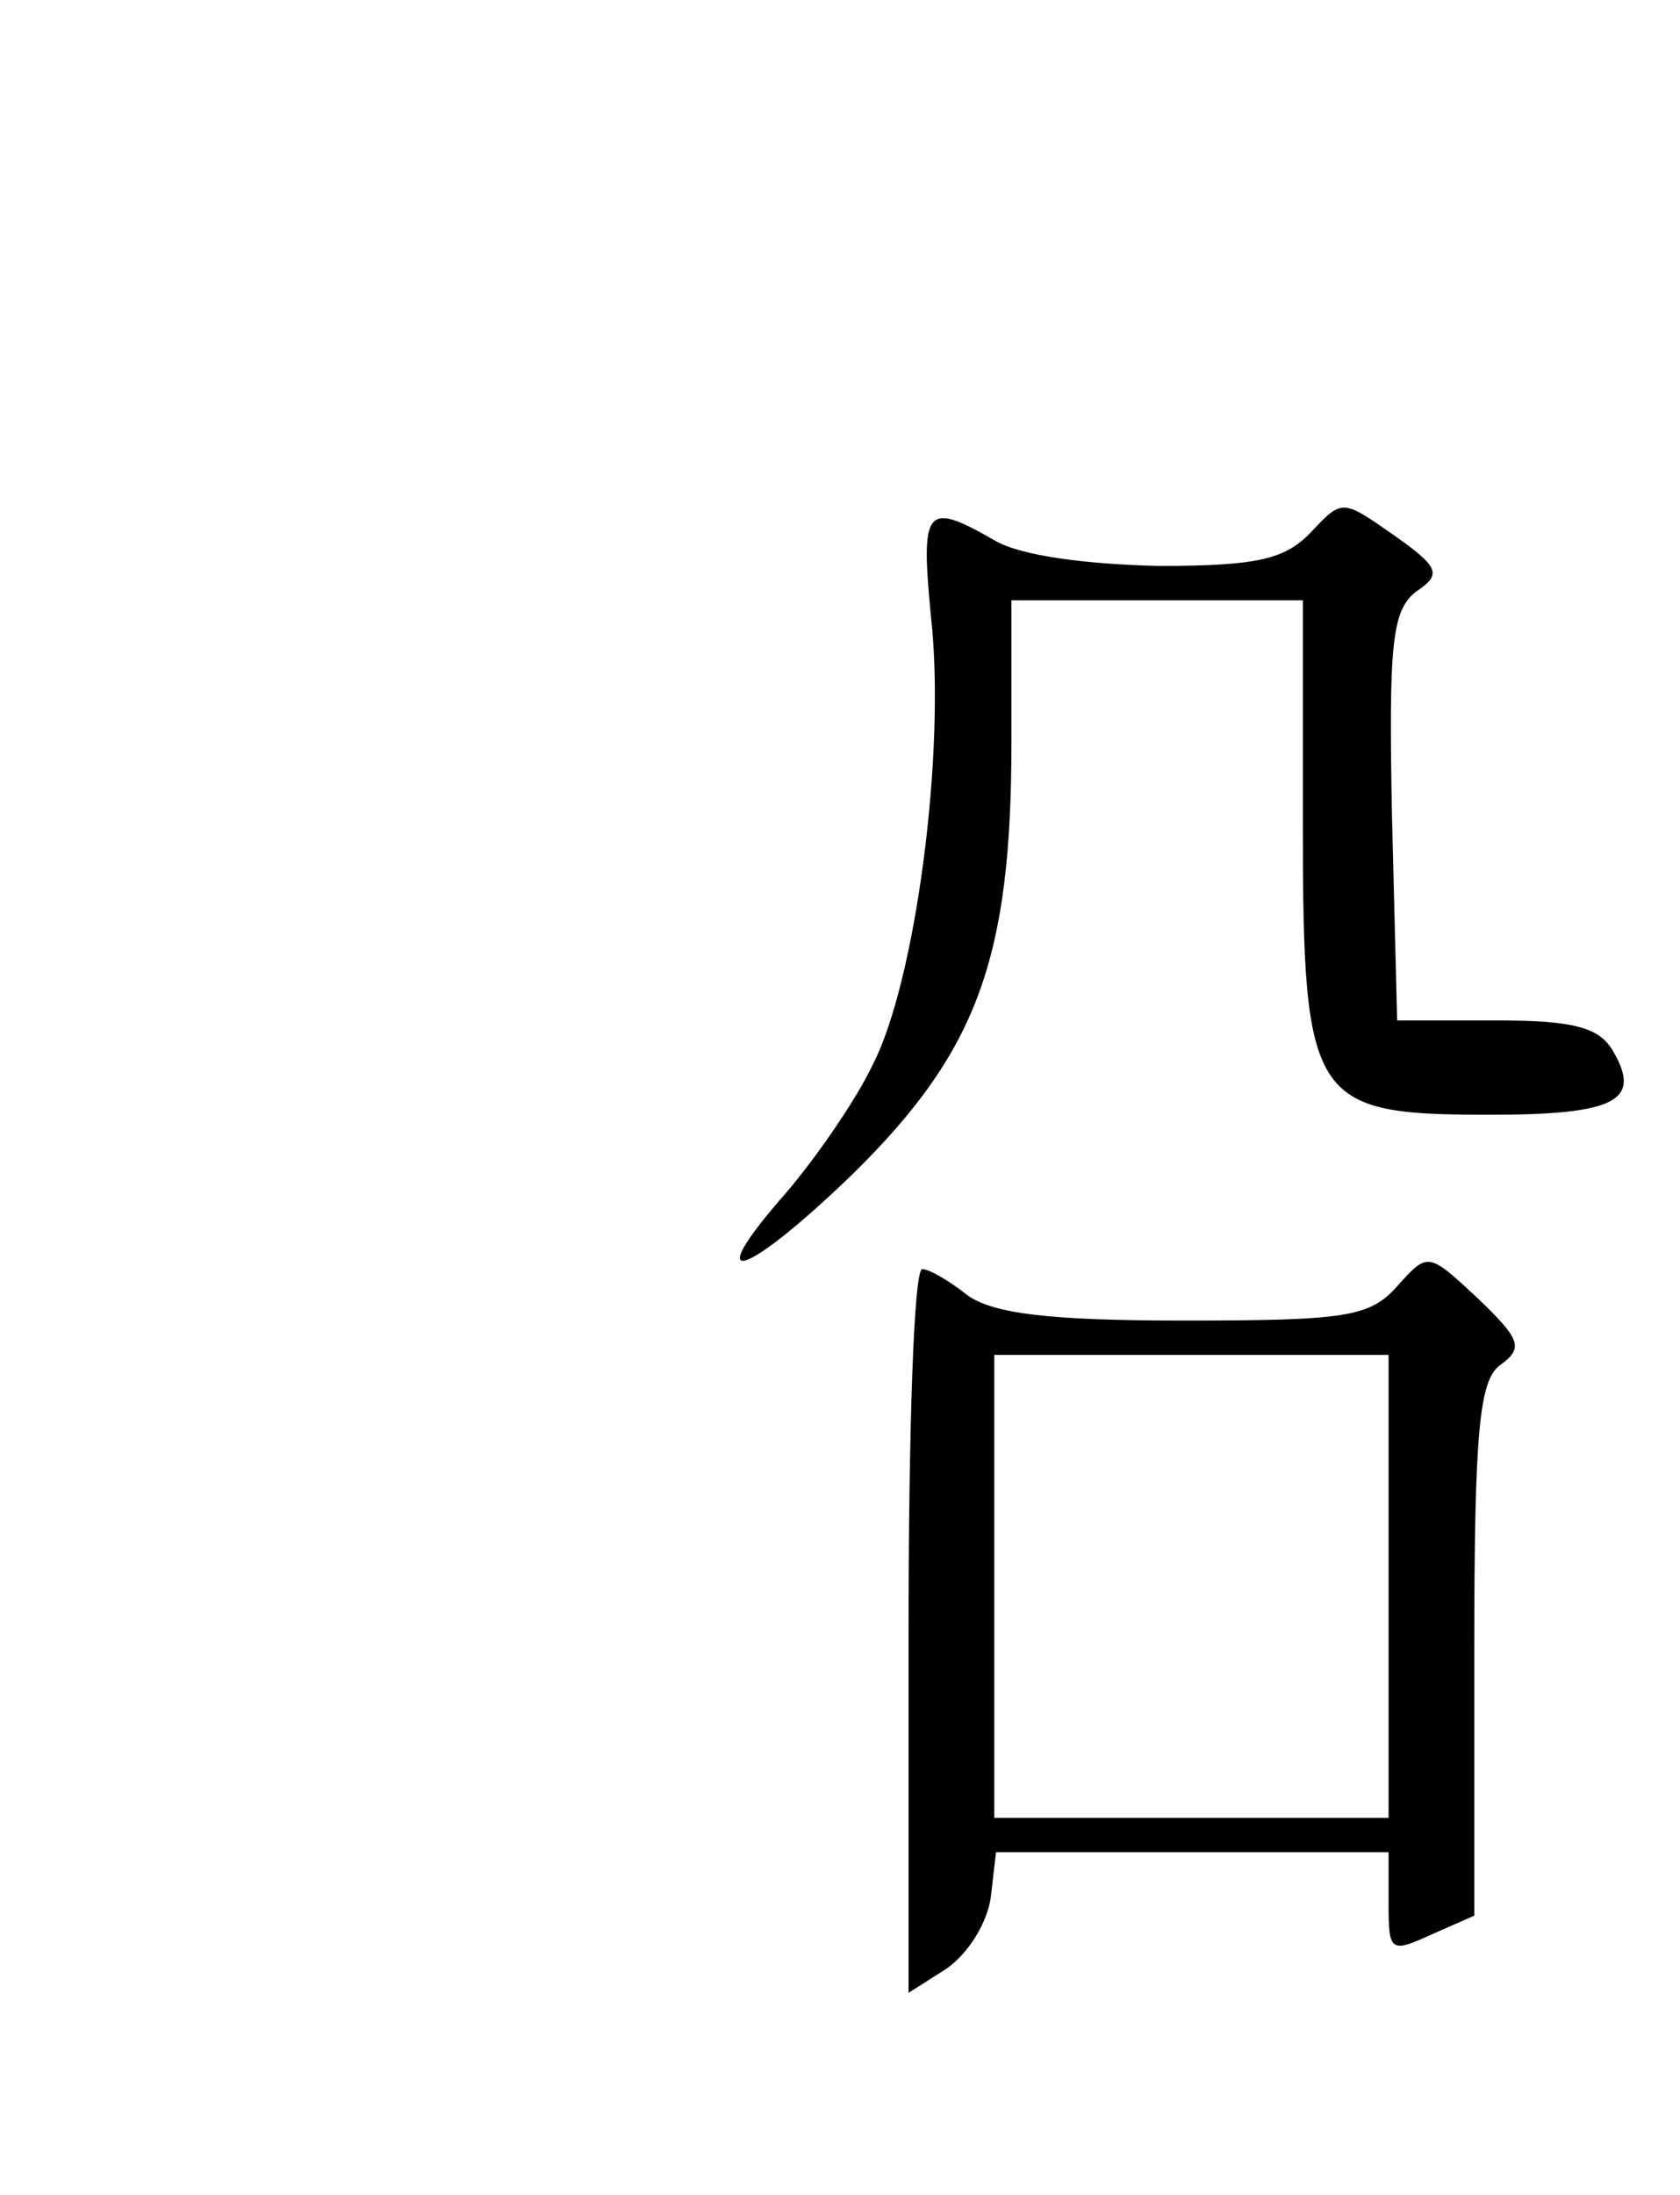 <?xml version="1.0" encoding="UTF-8" standalone="yes"?>
<!-- Created with sK1/UniConvertor (http://sk1project.org/) -->
<svg xmlns="http://www.w3.org/2000/svg" xmlns:xlink="http://www.w3.org/1999/xlink"
  width="98pt" height="128pt" viewBox="0 0 98 128"
  fill-rule="evenodd">
<g>
<g>
<path style="stroke:none; fill:#000000" d="M 76.5 31C 75 32.6 73.4 33 67.6 33C 63.3 32.9 59.5 32.4 58 31.5C 54 29.2 53.7 29.6 54.3 35.9C 55.2 43.8 53.4 57.3 50.9 62.1C 49.9 64.2 47.6 67.5 45.9 69.5C 40.7 75.4 43.4 74.6 49.8 68.4C 57 61.3 59 55.9 59 43.3L 59 35L 67.5 35L 76 35L 76 48C 76 64.3 76.5 65 86.9 65C 94.2 65 95.8 64.2 94.1 61.3C 93.3 59.9 91.8 59.5 87.3 59.5L 81.5 59.5L 81.2 47.6C 81 37.5 81.2 35.6 82.6 34.5C 84.1 33.5 84 33.1 81.3 31.2C 78.3 29.1 78.3 29.1 76.5 31z"/>
<path style="stroke:none; fill:#000000" d="M 81.5 75C 79.9 76.8 78.5 77 69 77C 61.2 77 57.9 76.6 56.4 75.5C 55.4 74.7 54.2 74 53.8 74C 53.3 74 53 83.5 53 95.1L 53 116.2L 55.2 114.8C 56.5 113.9 57.6 112.1 57.8 110.6L 58.1 108L 69.6 108L 81 108L 81 111C 81 113.8 81.1 113.9 83.5 112.8L 86 111.7L 86 96.2C 86 83.4 86.3 80.5 87.5 79.6C 88.9 78.6 88.7 78.1 86.2 75.7C 83.3 73 83.3 73 81.5 75zM 81 92.5L 81 106L 69.5 106L 58 106L 58 92.5L 58 79L 69.5 79L 81 79L 81 92.5z"/>
</g>
</g>
</svg>